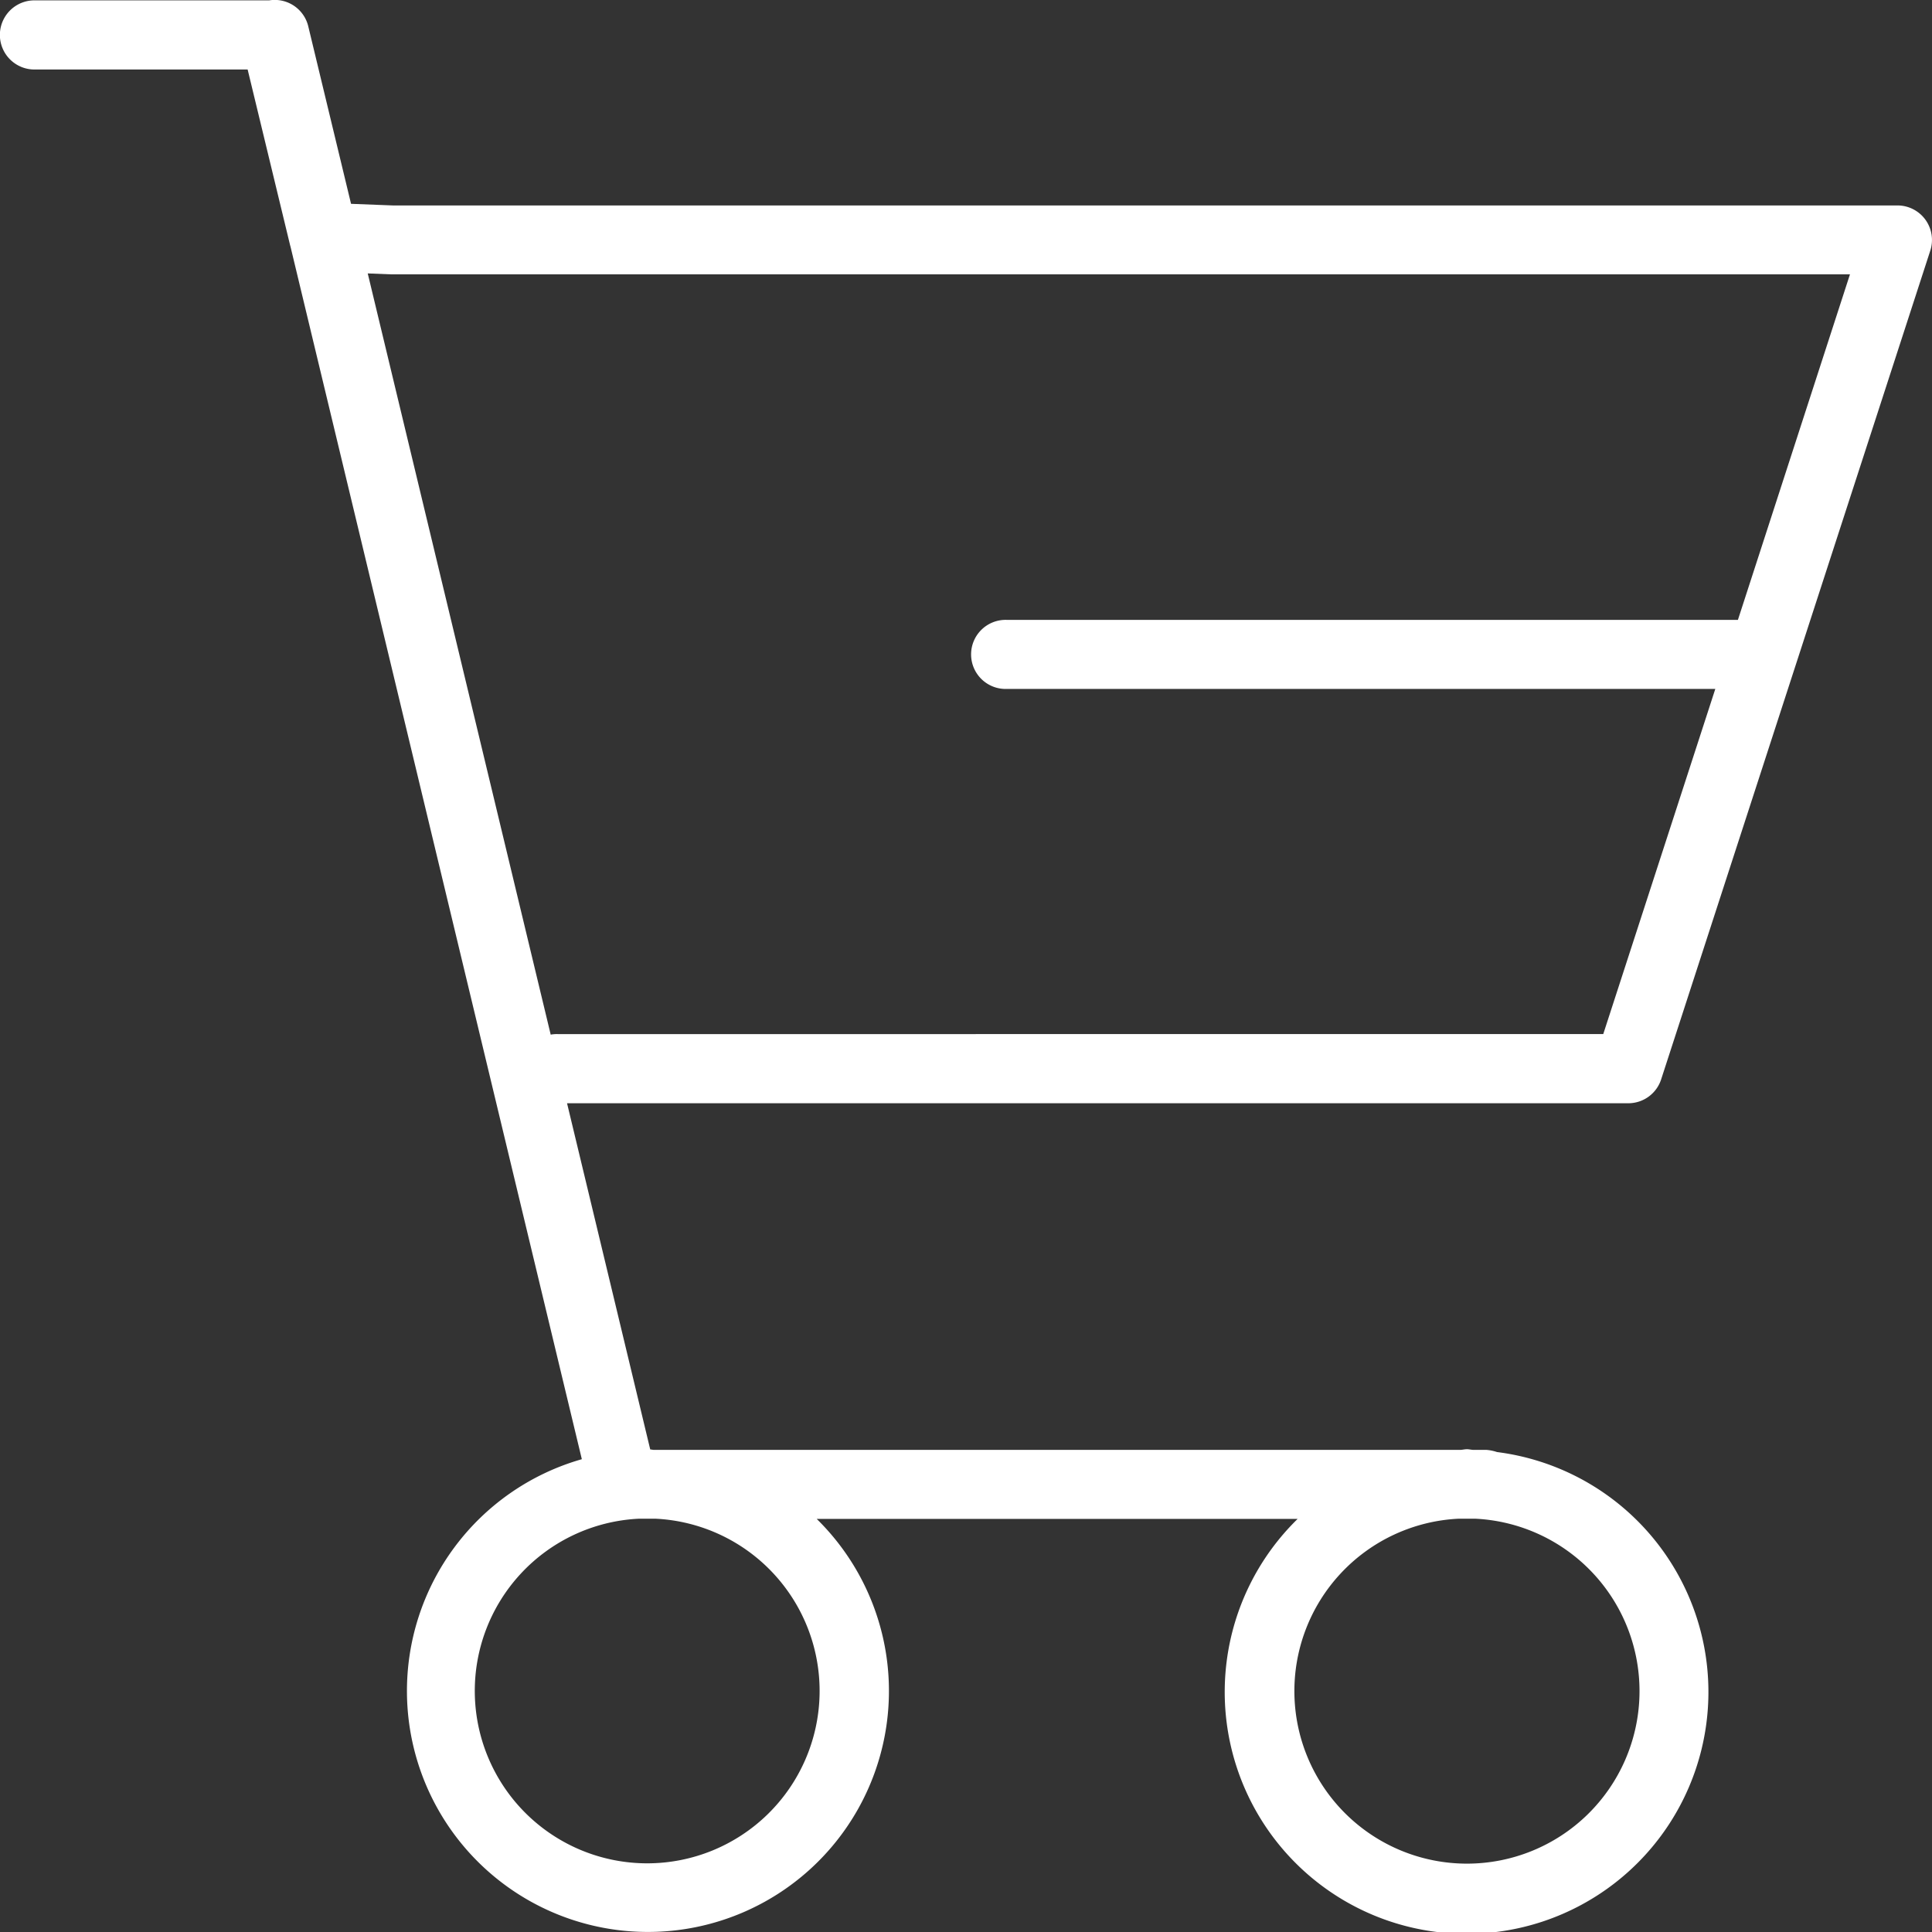 <svg xmlns="http://www.w3.org/2000/svg" width="50" height="50" viewBox="0 0 50 50"><rect x="0" y="0" width="50" height="50" fill="#333333" stroke="none"/><path d="M9.076,2a.893.893,0,0,0-.1.01H2.9A.893.893,0,1,0,2.9,3.8H8.417l1.1,4.552.01.035,5.226,21.751,2.313,9.627a6.237,6.237,0,1,0,6.078,1.545H35.591a6.259,6.259,0,1,0,5.16-1.73,1.152,1.152,0,0,0-.272-.056l-.063,0h-.269c-.059,0-.115-.017-.175-.017s-.115.016-.174.017H18.936c-.033,0-.064-.01-.1-.011l-2.153-8.96H44.153A.893.893,0,0,0,45,29.93L51.964,8.486a.893.893,0,0,0-.848-1.168H12.178l-1.085-.042L9.99,2.7A.892.892,0,0,0,9.076,2Zm2.449,7.077.6.024H49.885l-2.9,8.943H28.076a.894.894,0,1,0,0,1.786H46.4l-2.9,8.933H16.438a.893.893,0,0,0-.178.014Zm7.016,32.228h.433a4.462,4.462,0,1,1-.433,0Zm21.215,0h.433a4.466,4.466,0,1,1-.433,0Z" transform="translate(-2.008 -2.001)" fill="#fff"/></svg>